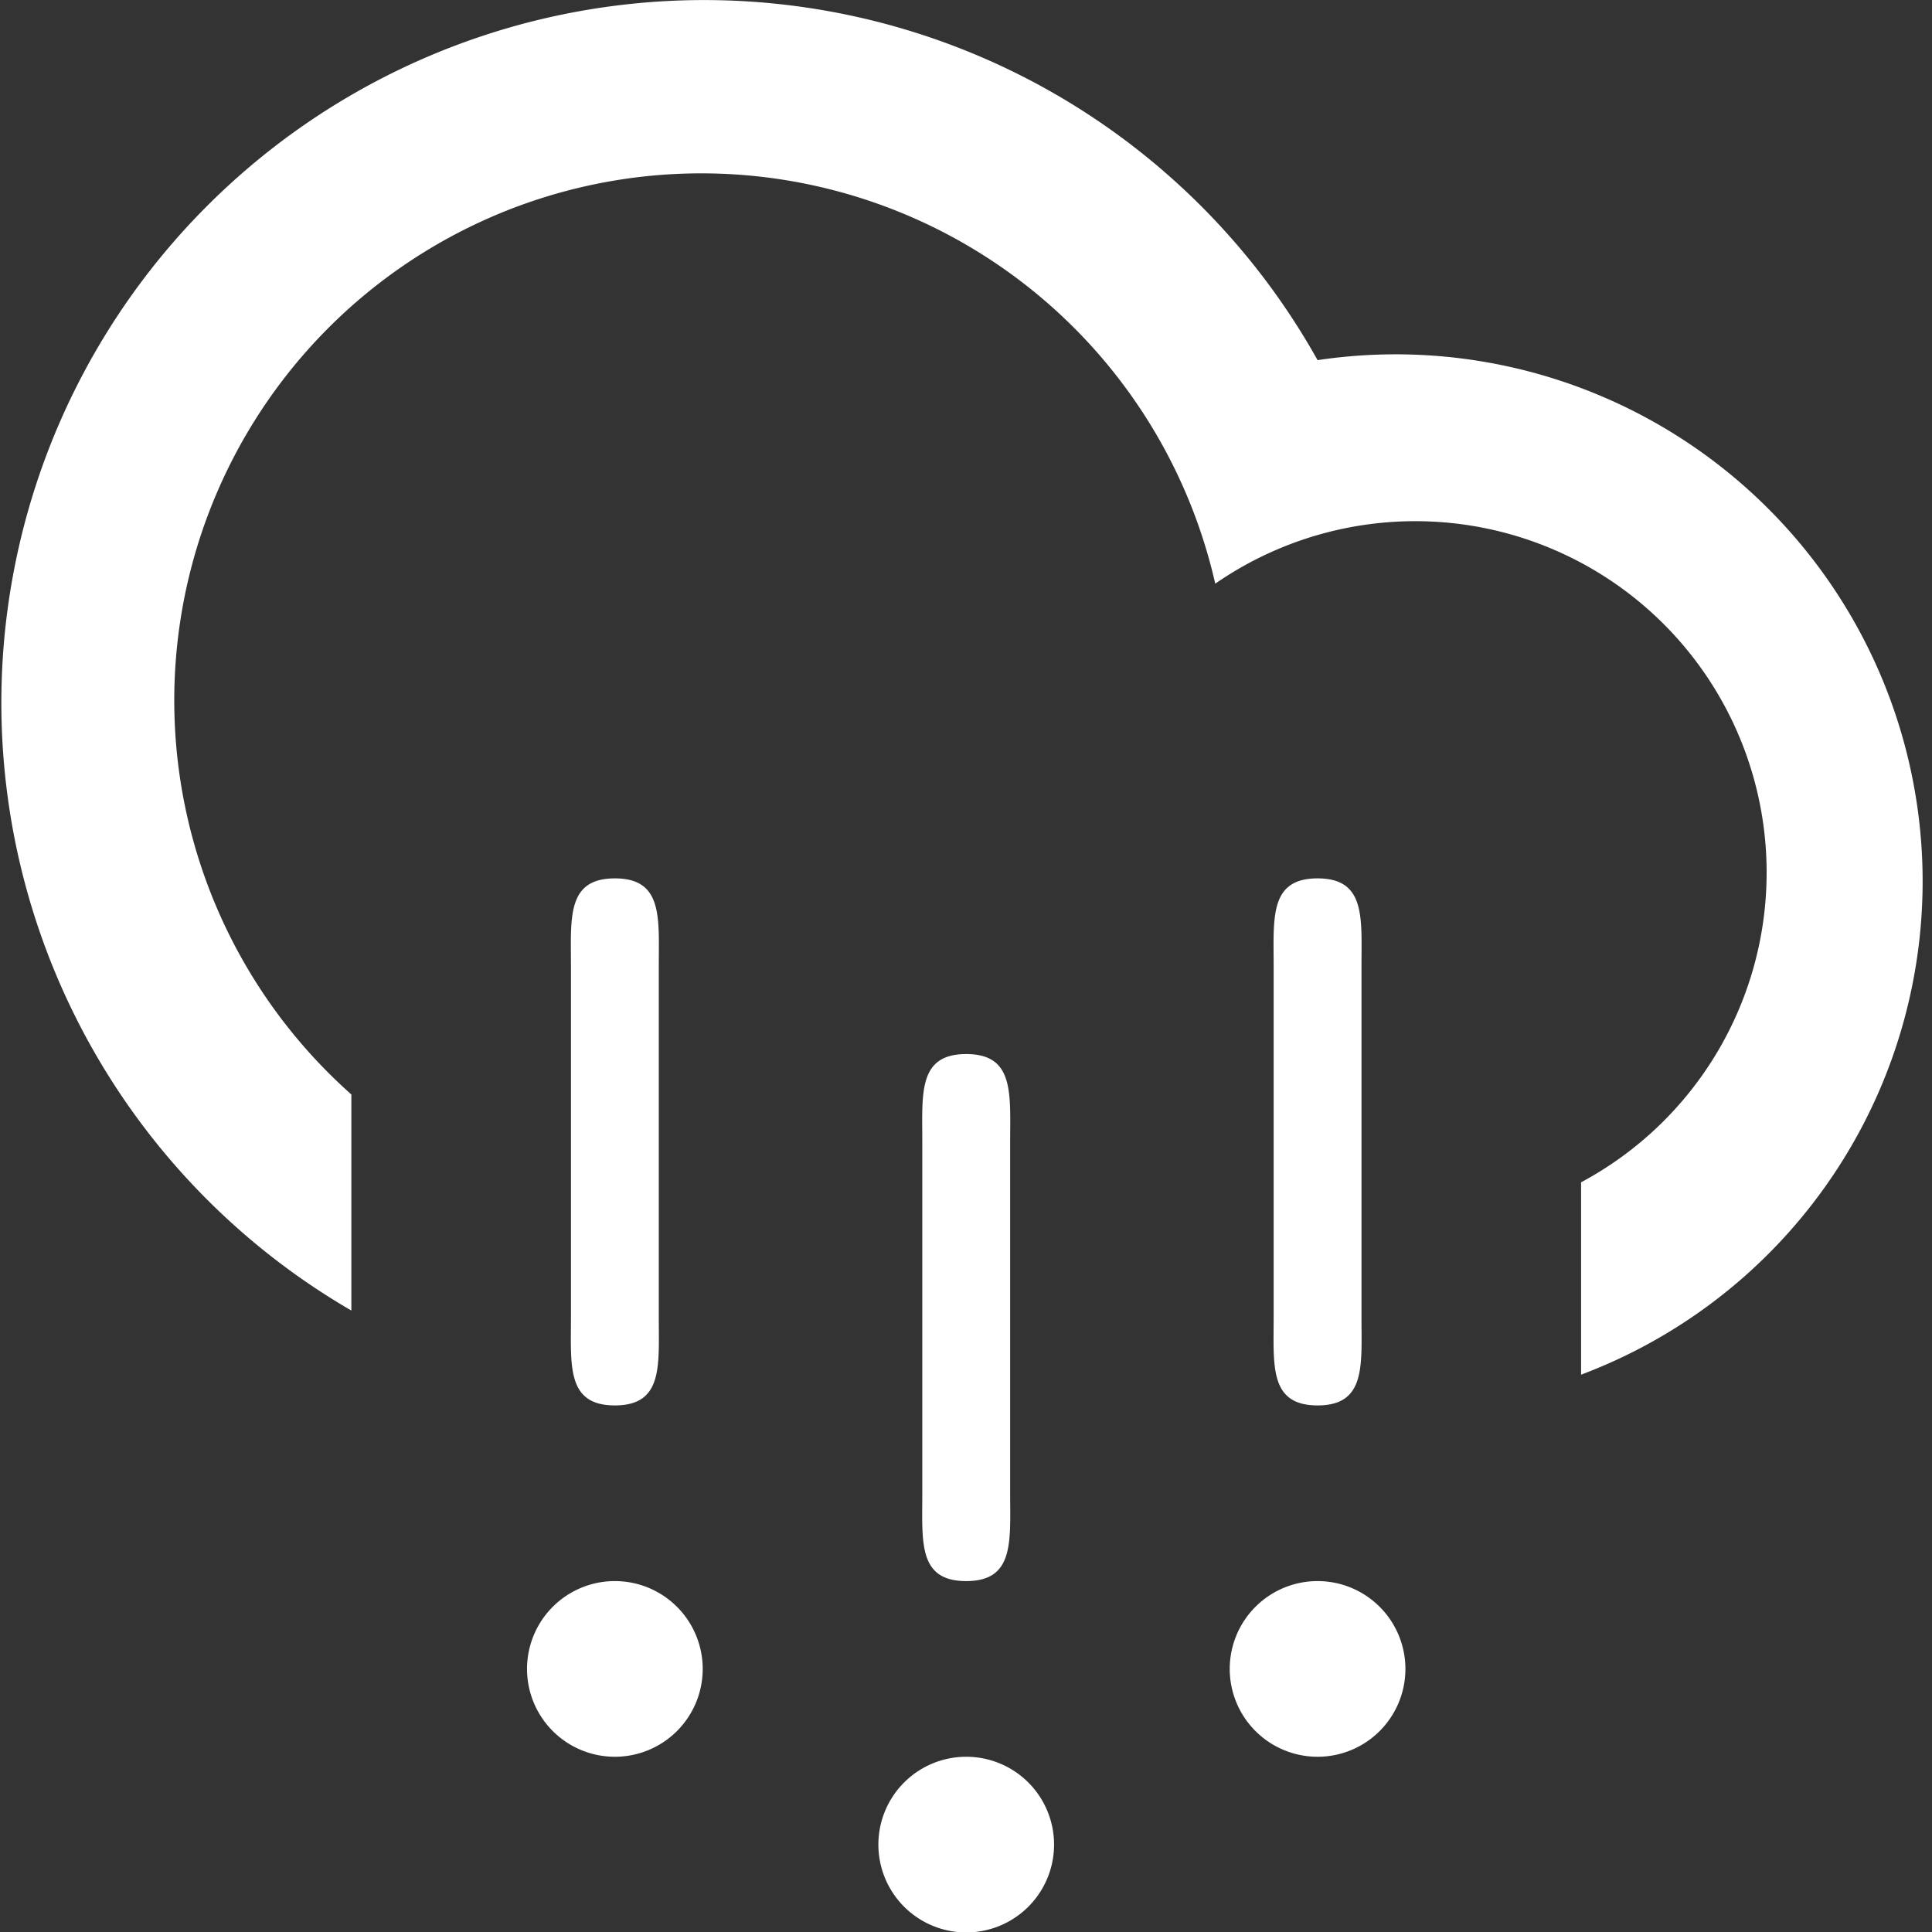 <svg xmlns="http://www.w3.org/2000/svg" viewBox="0 0 43.99 43.99"><rect x="0" y="0" width="43.99" height="43.99" fill="#333333" stroke="none"/><defs><style>.a5a00593-eea4-4875-adc9-65daf33dc829{fill:#fff;fill-rule:evenodd;}</style></defs><title>sleet</title><g id="44ac2917-0063-4fa0-892f-26e1361908b0" data-name="Layer 2"><g id="6e7f7ff2-c6f6-4e8e-886b-fd84a728952b" data-name="Climacons"><path class="a5a00593-eea4-4875-adc9-65daf33dc829" d="M36,31.3V26.92a8,8,0,1,0-8.33-13.63A12,12,0,1,0,8,24.92v4.92A16,16,0,1,1,30,8.2,12,12,0,0,1,36,31.3ZM14,32c-1.1,0-1-.9-1-2V22c0-1.1-.1-2,1-2s1,.9,1,2v8C15,31.1,15.1,32,14,32Zm0,4a2,2,0,1,1-2,2A2,2,0,0,1,14,36Zm8,0c-1.1,0-1-.89-1-2V26c0-1.1-.1-2,1-2s1,.9,1,2v8C23,35.1,23.1,36,22,36Zm0,4a2,2,0,1,1-2,2A2,2,0,0,1,22,40Zm8-8c-1.1,0-1-.9-1-2V22c0-1.1-.1-2,1-2s1,.9,1,2v8C31,31.1,31.1,32,30,32Zm0,4a2,2,0,1,1-2,2A2,2,0,0,1,30,36Z"/></g></g></svg>